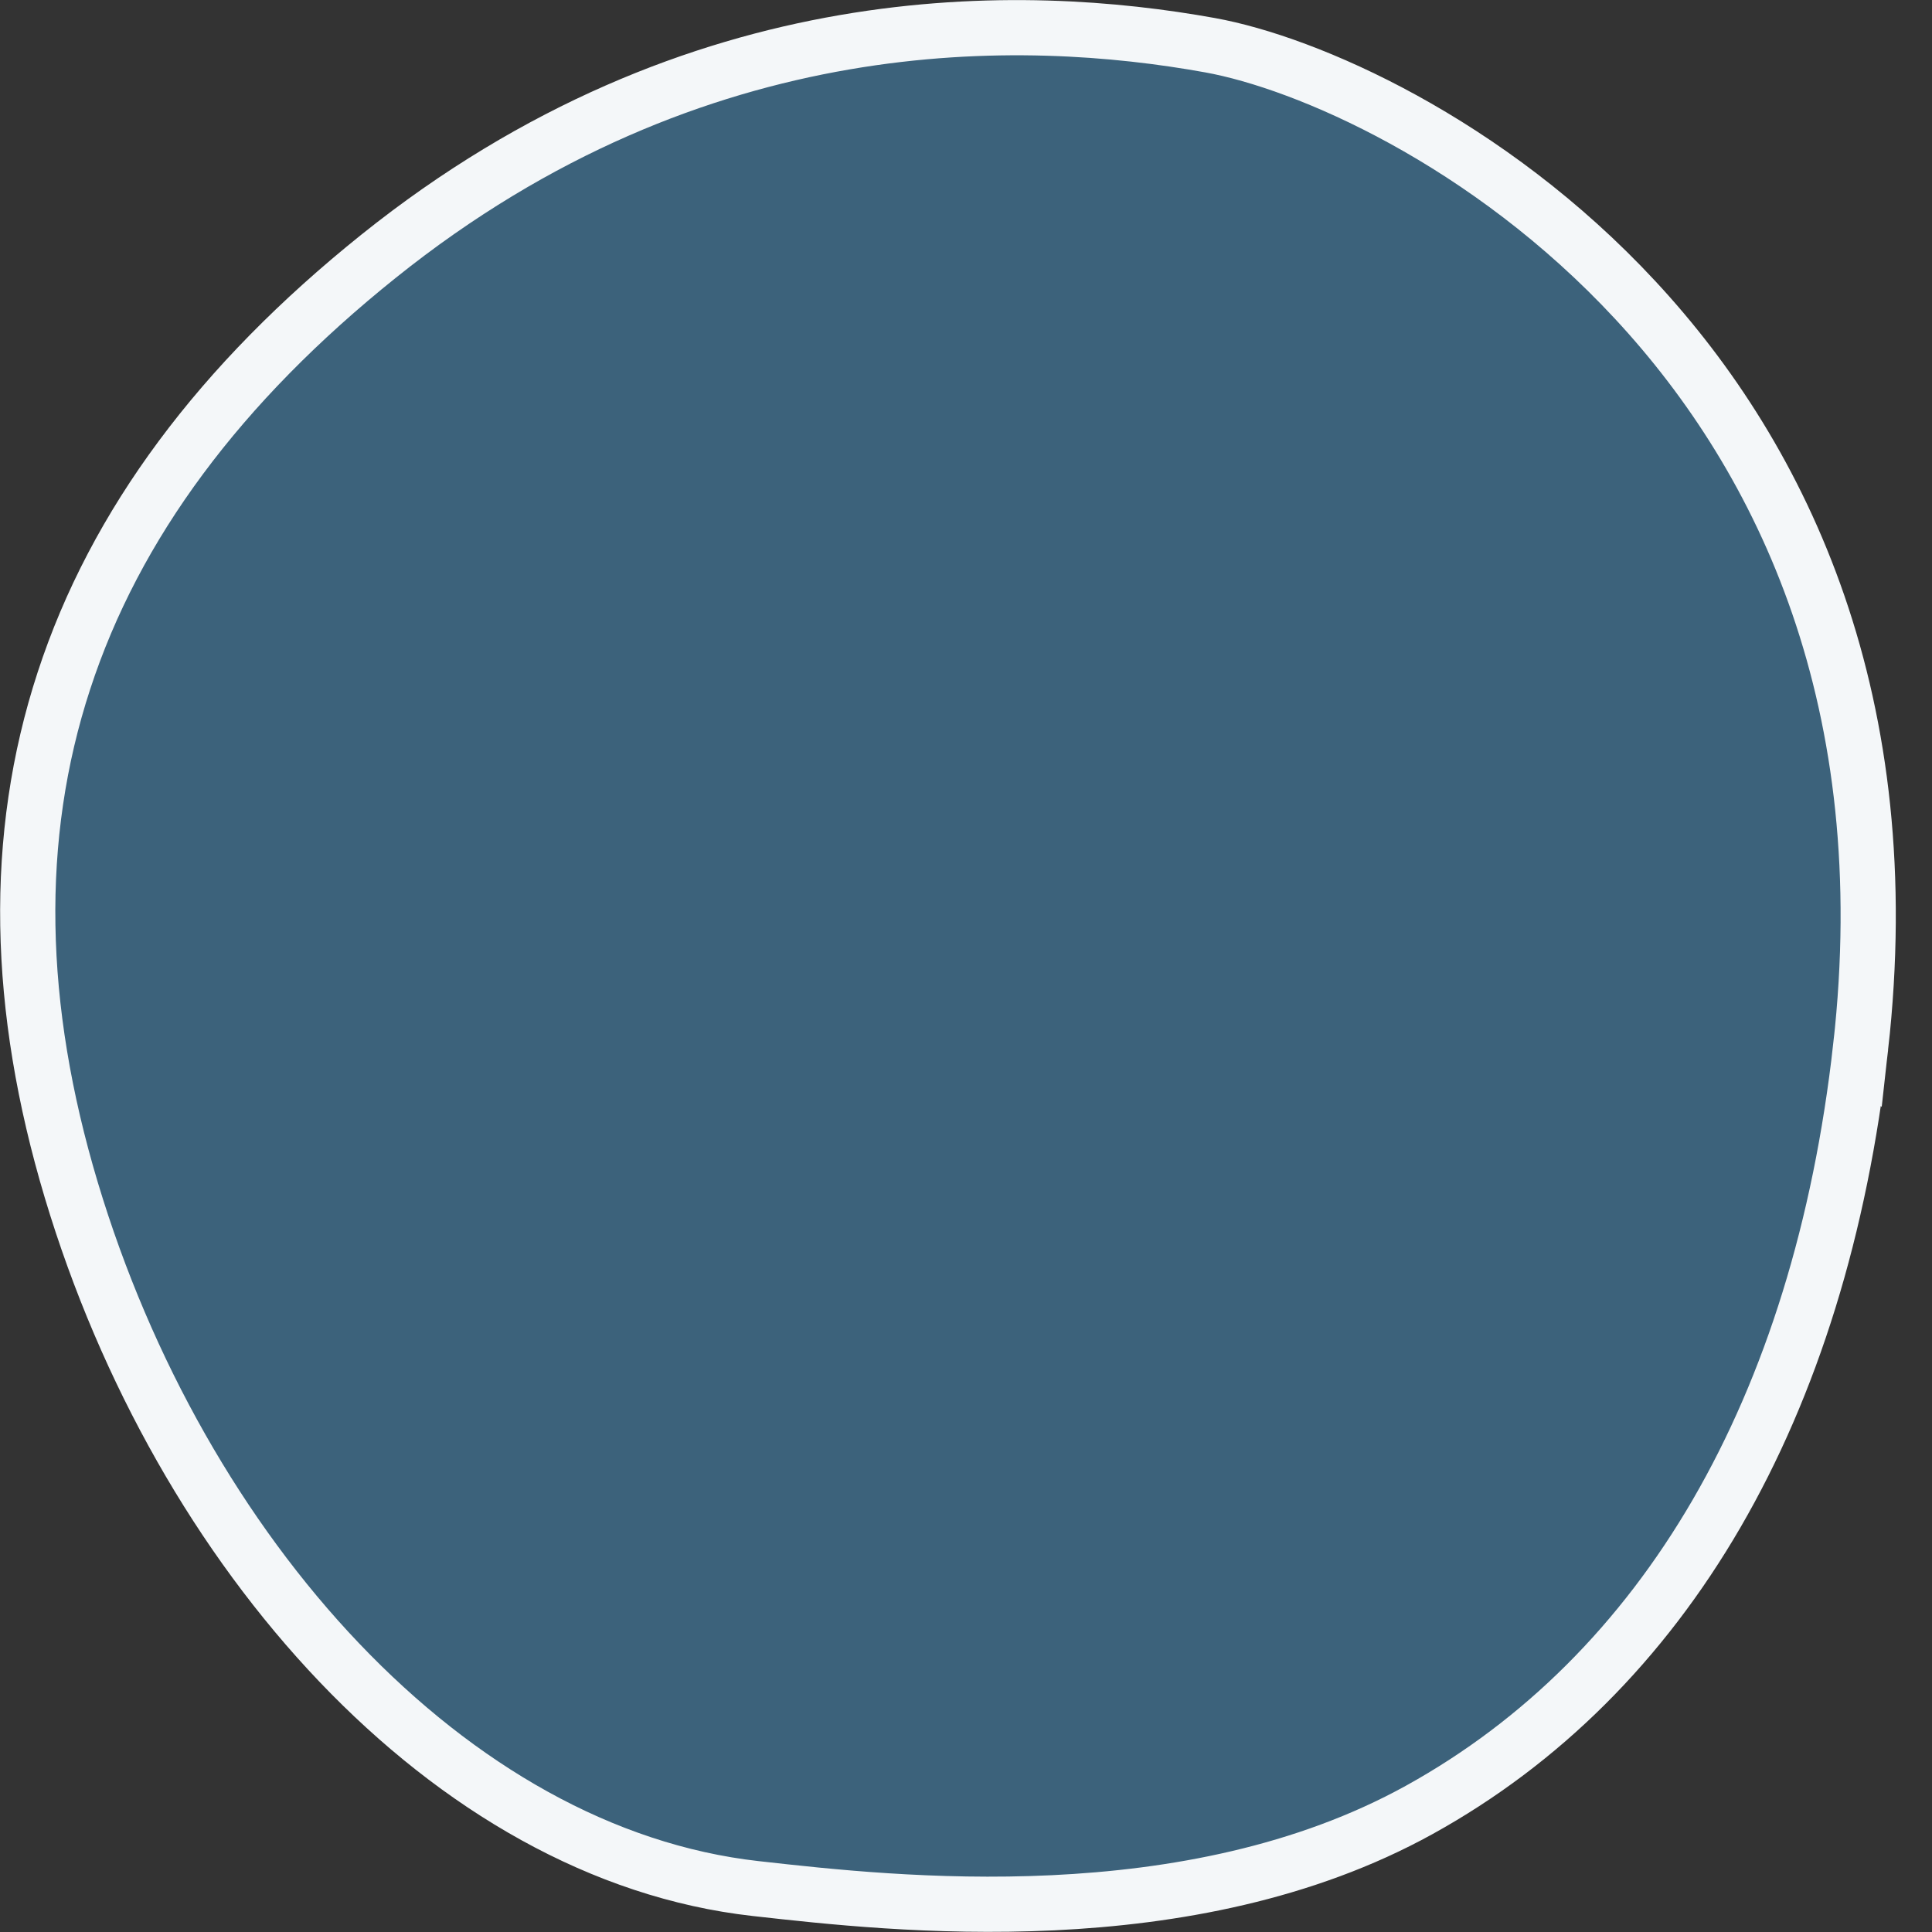 <svg xmlns="http://www.w3.org/2000/svg" width="35" height="35" fill="none" viewBox="0 0 35 35">
    <rect x="0" y="0" width="35" height="35" fill="#333333" stroke="none"/>
    <path fill="#3C627B" stroke="#F4F7F9" d="M33.708 18.965c.699-6.226-1.383-10.62-4.082-13.527-2.678-2.886-5.96-4.304-7.705-4.619C18.568.214 12.637.008 6.858 4.642c-2.869 2.3-4.774 4.853-5.7 7.69-.928 2.837-.86 5.912.134 9.229 1.973 6.576 6.84 12.028 12.397 12.652l.037.004c2.462.276 7.813.877 11.987-1.43 4.44-2.455 7.258-7.256 7.995-13.822z"/>
</svg>
